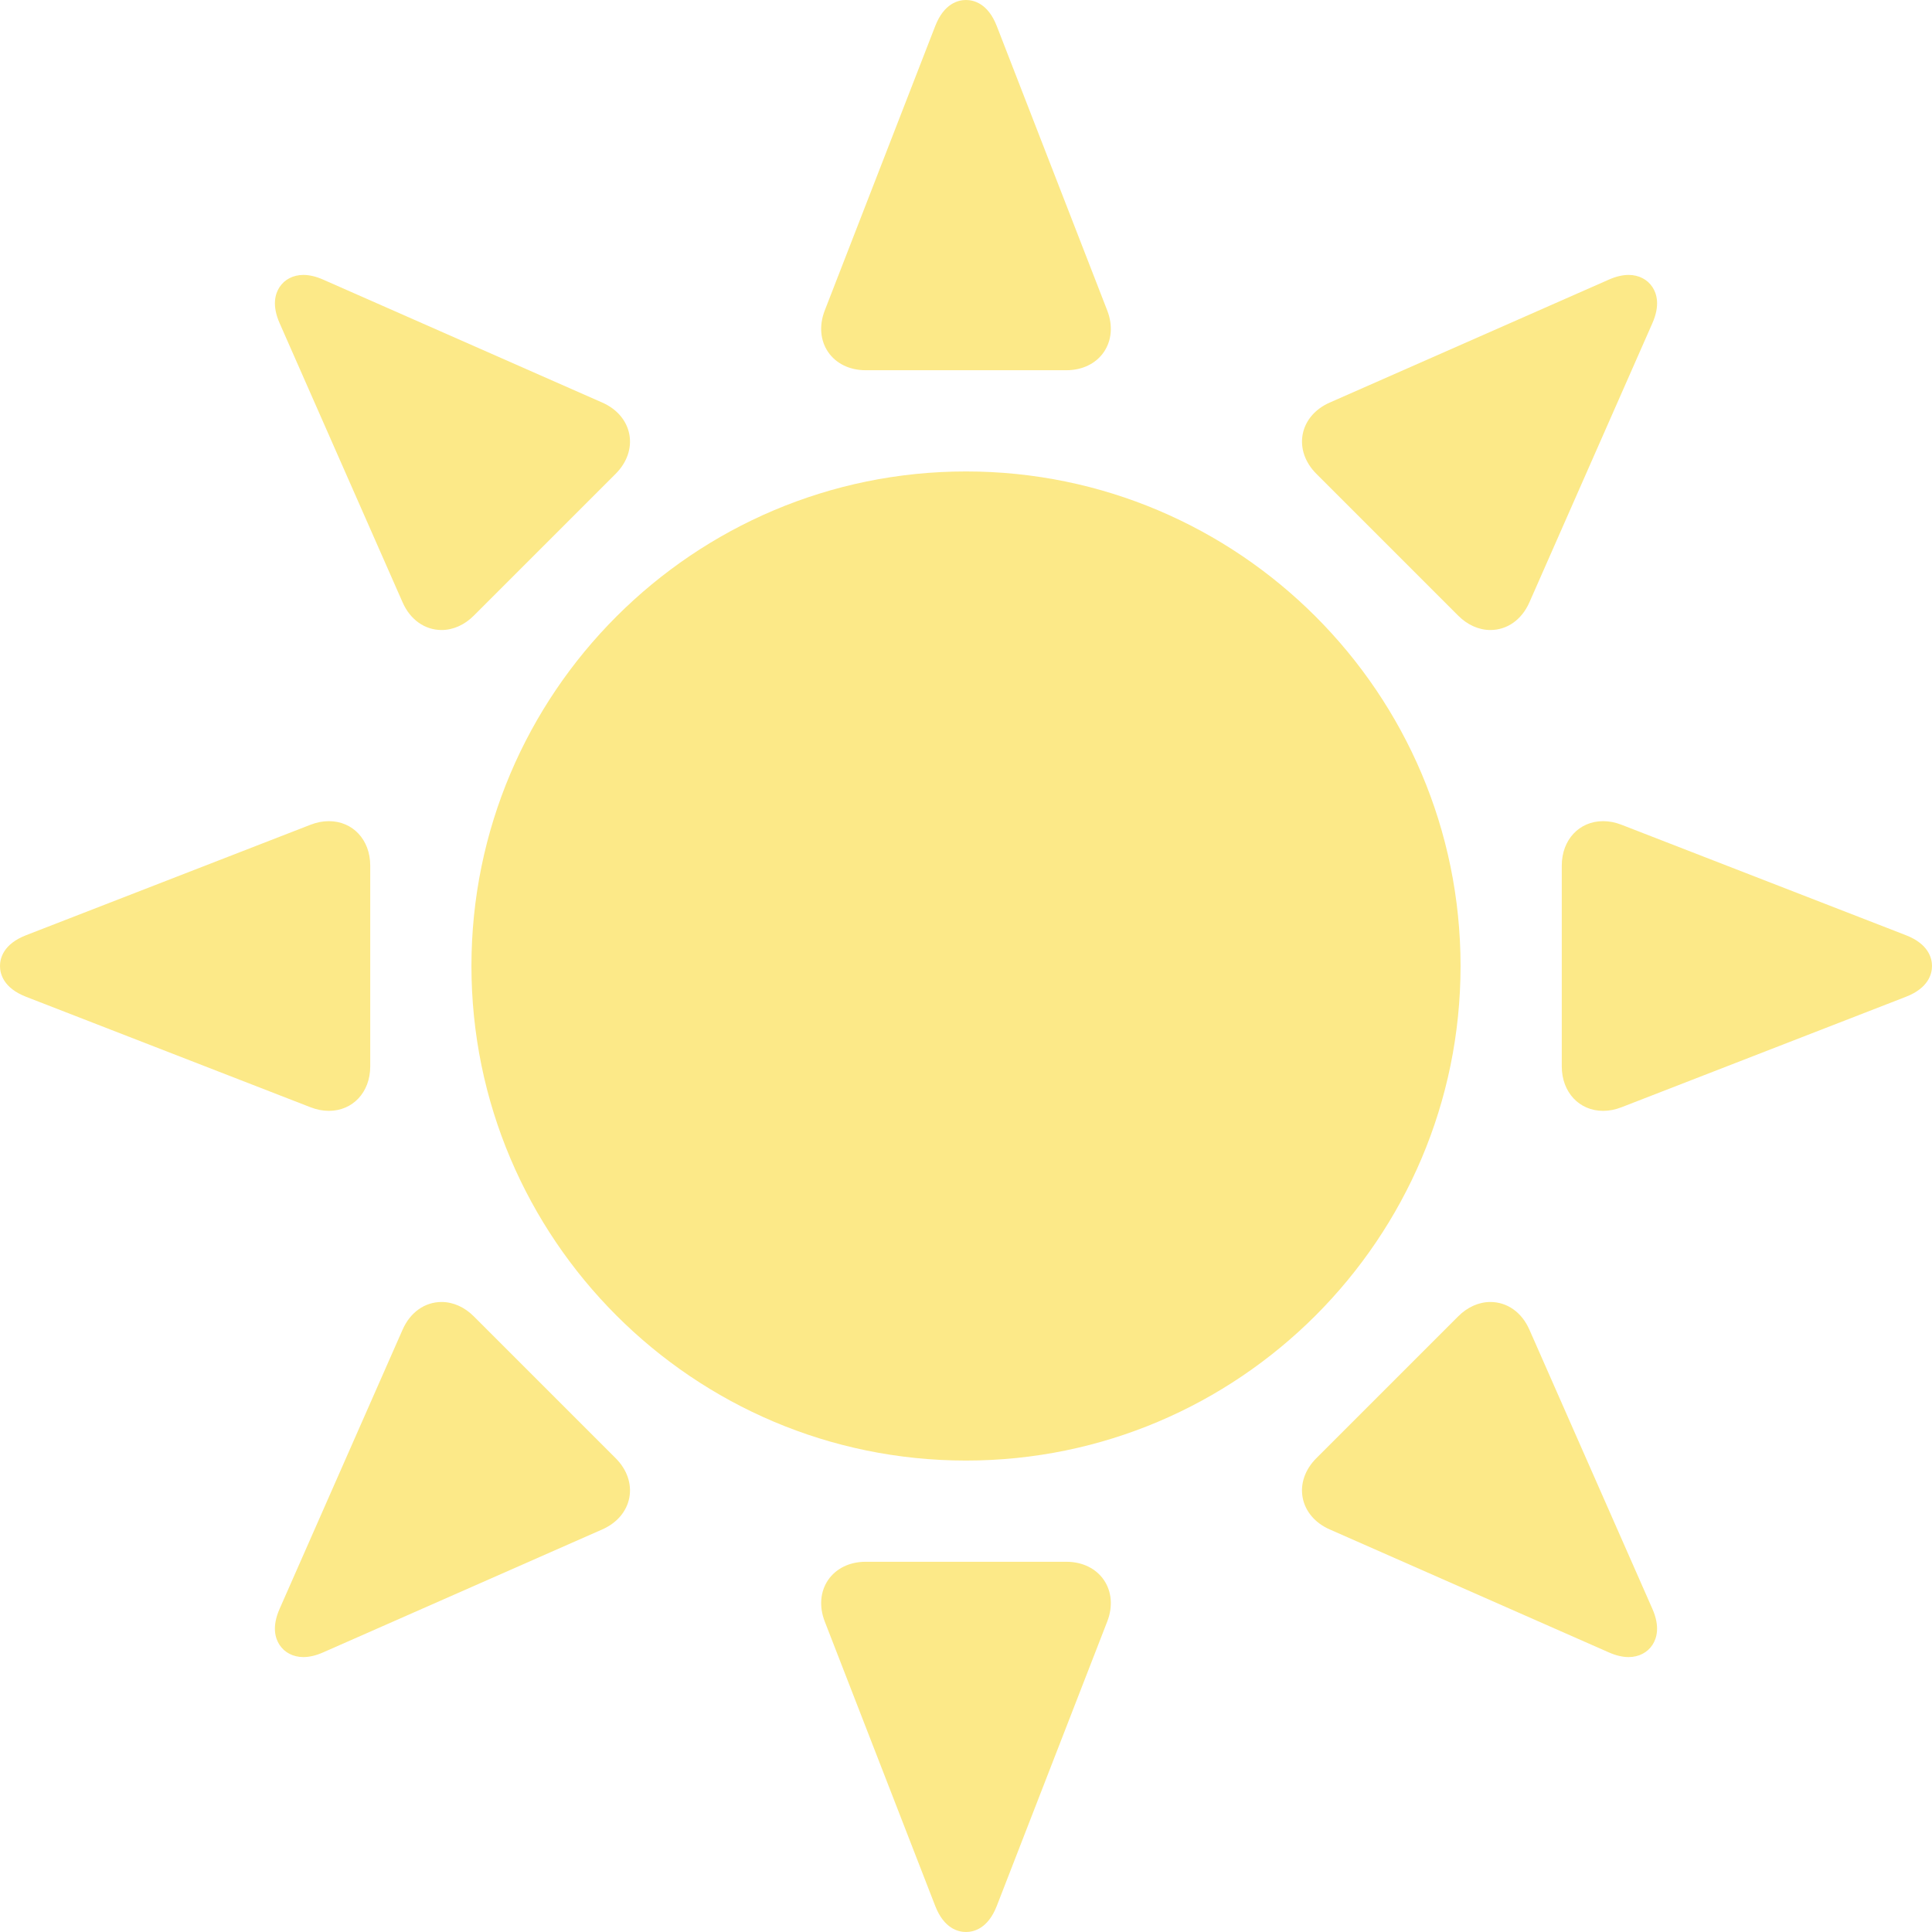 <svg width="612.001" height="612.001" xmlns="http://www.w3.org/2000/svg" xml:space="preserve" version="1.1">

 <g>
  <title>Layer 1</title>
  <g id="svg_1">
   <g id="svg_2">
    <path fill="#fce988" id="svg_3" d="m306,149.341c-86.382,0 -156.661,70.278 -156.661,156.661c0,86.382 70.278,156.66 156.661,156.66s156.66,-70.278 156.66,-156.66c0,-86.384 -70.278,-156.661 -156.66,-156.661z"/>
    <path fill="#fce988" id="svg_4" d="m274.194,117.278l63.612,0c5.032,0 9.356,-2.101 11.863,-5.763c2.508,-3.662 2.9,-8.453 1.079,-13.146l-34.999,-90.112c-2.789,-7.184 -7.305,-8.256 -9.749,-8.256s-6.96,1.073 -9.749,8.255l-35,90.114c-1.821,4.692 -1.427,9.482 1.079,13.145c2.507,3.663 6.832,5.763 11.864,5.763z"/>
    <path fill="#fce988" id="svg_5" d="m337.806,494.723l-63.612,0c-5.032,0 -9.357,2.102 -11.863,5.764c-2.506,3.663 -2.9,8.453 -1.079,13.145l34.999,90.114c2.789,7.182 7.305,8.254 9.749,8.254c2.444,0 6.96,-1.072 9.749,-8.254l34.999,-90.115c1.821,-4.69 1.429,-9.48 -1.079,-13.144c-2.507,-3.662 -6.831,-5.764 -11.863,-5.764z"/>
    <path fill="#fce988" id="svg_6" d="m127.54,190.824c2.412,5.477 7.028,8.746 12.348,8.746c3.644,0 7.257,-1.608 10.174,-4.526l44.981,-44.98c3.558,-3.558 5.13,-8.102 4.312,-12.466c-0.819,-4.362 -3.928,-8.028 -8.532,-10.056l-88.467,-38.973c-2.233,-0.983 -4.336,-1.482 -6.25,-1.482c-3.201,0 -5.959,1.415 -7.568,3.882c-1.357,2.081 -2.454,5.747 0.031,11.389l38.971,88.466z"/>
    <path fill="#fce988" id="svg_7" d="m484.46,421.178c-2.412,-5.477 -7.027,-8.746 -12.346,-8.746c-3.645,0 -7.259,1.609 -10.177,4.527l-44.981,44.98c-3.558,3.559 -5.13,8.104 -4.312,12.466c0.818,4.362 3.929,8.028 8.532,10.055l88.466,38.974c2.233,0.983 4.336,1.482 6.25,1.482c3.201,0 5.959,-1.417 7.568,-3.882c1.358,-2.083 2.455,-5.748 -0.03,-11.389l-38.97,-88.467z"/>
    <path fill="#fce988" id="svg_8" d="m461.937,195.044c2.918,2.918 6.532,4.526 10.176,4.526c5.319,0 9.934,-3.269 12.348,-8.746l38.972,-88.465c2.486,-5.643 1.389,-9.308 0.031,-11.389c-1.609,-2.467 -4.367,-3.882 -7.568,-3.882c-1.914,0 -4.017,0.499 -6.251,1.483l-88.466,38.97c-4.604,2.029 -7.715,5.694 -8.532,10.057c-0.818,4.363 0.754,8.908 4.312,12.466l44.978,44.98z"/>
    <path fill="#fce988" id="svg_9" d="m150.063,416.959c-2.918,-2.918 -6.532,-4.527 -10.177,-4.527c-5.319,0 -9.934,3.269 -12.346,8.746l-38.972,88.465c-2.486,5.643 -1.389,9.308 -0.031,11.39c1.609,2.466 4.368,3.882 7.568,3.882c1.914,0 4.017,-0.499 6.251,-1.484l88.466,-38.972c4.604,-2.028 7.715,-5.694 8.532,-10.056c0.818,-4.362 -0.753,-8.907 -4.312,-12.466l-44.979,-44.978z"/>
    <path fill="#fce988" id="svg_10" d="m603.745,296.251l-90.111,-34.996c-1.942,-0.755 -3.896,-1.137 -5.806,-1.137c-7.593,0 -13.104,5.921 -13.104,14.078l0.001,63.613c0,8.157 5.511,14.078 13.104,14.078c1.912,0 3.866,-0.382 5.806,-1.136l90.112,-34.999c7.182,-2.79 8.254,-7.306 8.254,-9.751c0,-2.443 -1.075,-6.961 -8.256,-9.75z"/>
    <path fill="#fce988" id="svg_11" d="m104.173,351.886c7.594,0 13.106,-5.921 13.106,-14.078l0,-63.613c0,-8.157 -5.511,-14.078 -13.106,-14.078c-1.912,0 -3.864,0.382 -5.805,1.136l-90.113,34.998c-7.182,2.789 -8.255,7.305 -8.255,9.75c0,2.444 1.072,6.96 8.255,9.752l90.111,34.996c1.942,0.754 3.895,1.137 5.807,1.137z"/>
   </g>
  </g>
  <g id="svg_12"/>
  <g id="svg_13"/>
  <g id="svg_14"/>
  <g id="svg_15"/>
  <g id="svg_16"/>
  <g id="svg_17"/>
  <g id="svg_18"/>
  <g id="svg_19"/>
  <g id="svg_20"/>
  <g id="svg_21"/>
  <g id="svg_22"/>
  <g id="svg_23"/>
  <g id="svg_24"/>
  <g id="svg_25"/>
  <g id="svg_26"/>
 </g>
</svg>